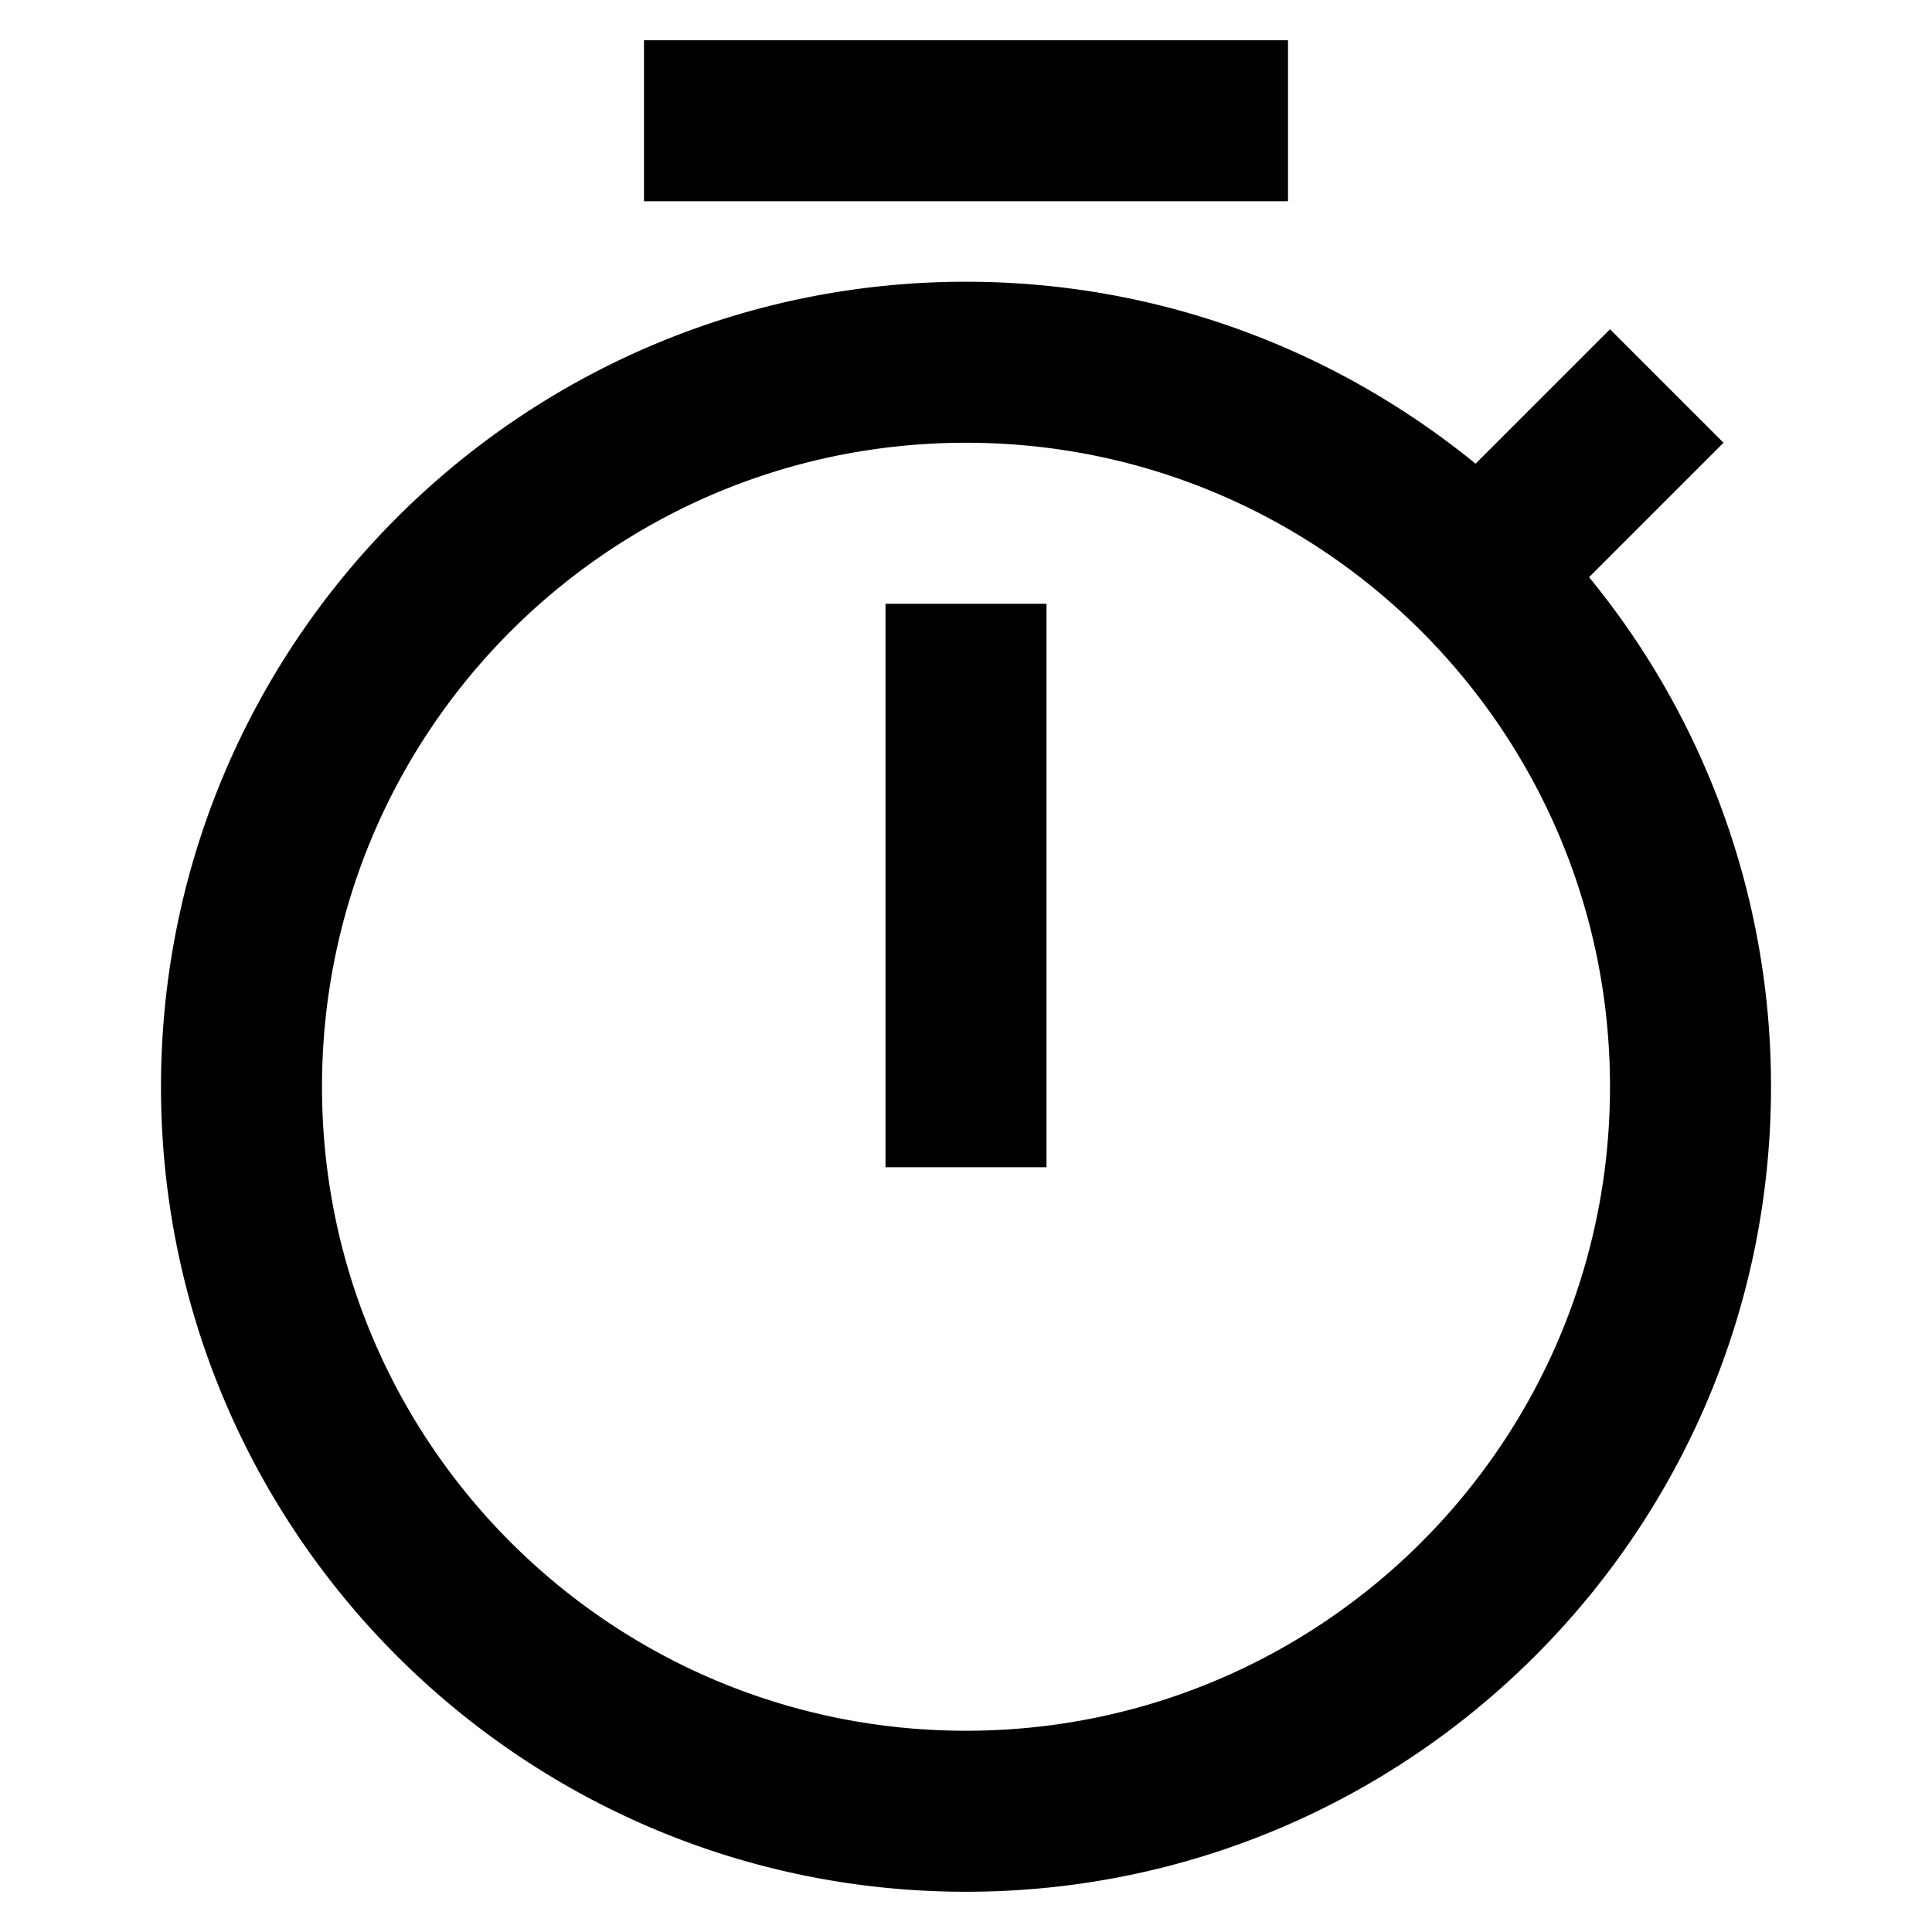<svg xmlns="http://www.w3.org/2000/svg" viewBox="0 0 24 24">
  <path fill="currentColor" fill-rule="evenodd" clip-rule="evenodd" d="M16 .5v2H8v-2h8zm-3 7v7h-2v-7h2zm-1-2c-4.42 0-8 3.58-8 8s3.58 8 8 8 8-3.58 8-8-3.58-8-8-8zm0-2c2.4 0 4.6.85 6.33 2.26L20 4.09l1.41 1.41-1.67 1.67A9.963 9.963 0 0122 13.5c0 5.52-4.48 10-10 10s-10-4.48-10-10 4.48-10 10-10z" />
</svg>